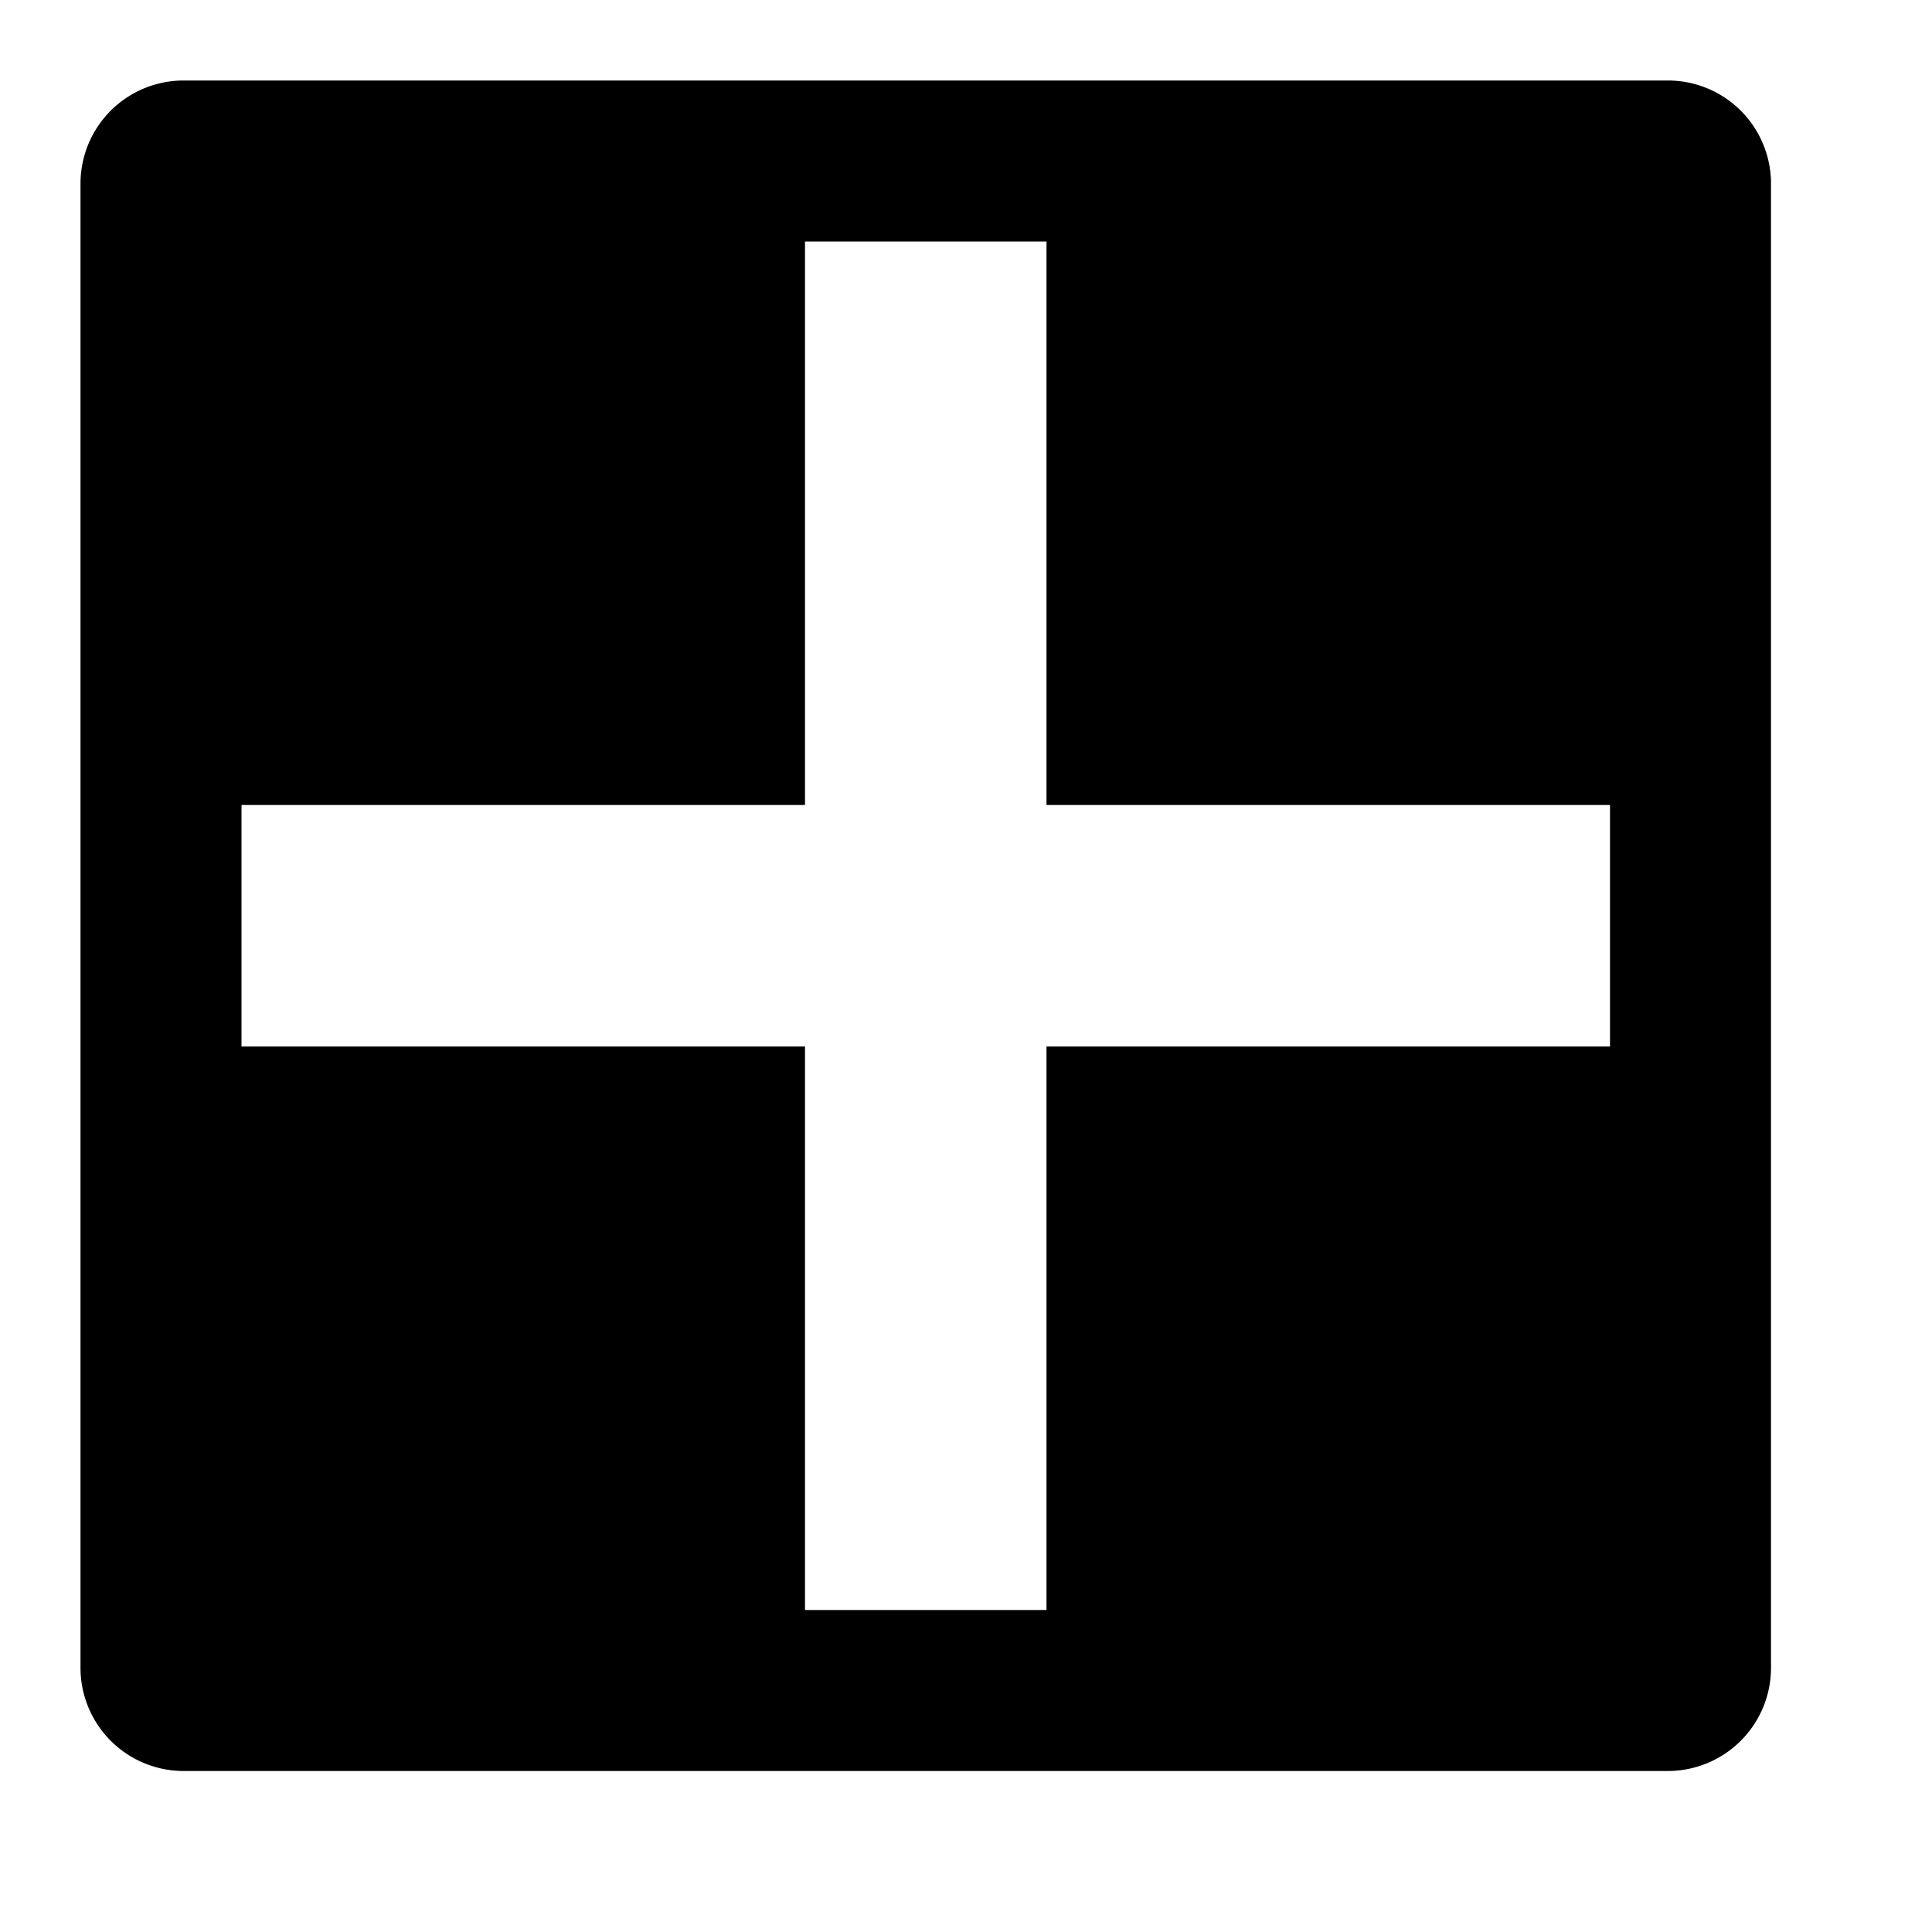 <svg id="icons" xmlns="http://www.w3.org/2000/svg" viewBox="0 0 24 24"><path d="M20.719 1H2.28A1.281 1.281 0 0 0 1 2.281v18.437A1.282 1.282 0 0 0 2.281 22h18.437A1.282 1.282 0 0 0 22 20.718V2.281A1.281 1.281 0 0 0 20.719 1zM20 13h-7v7h-3v-7H3v-3h7V3h3v7h7z"/></svg>